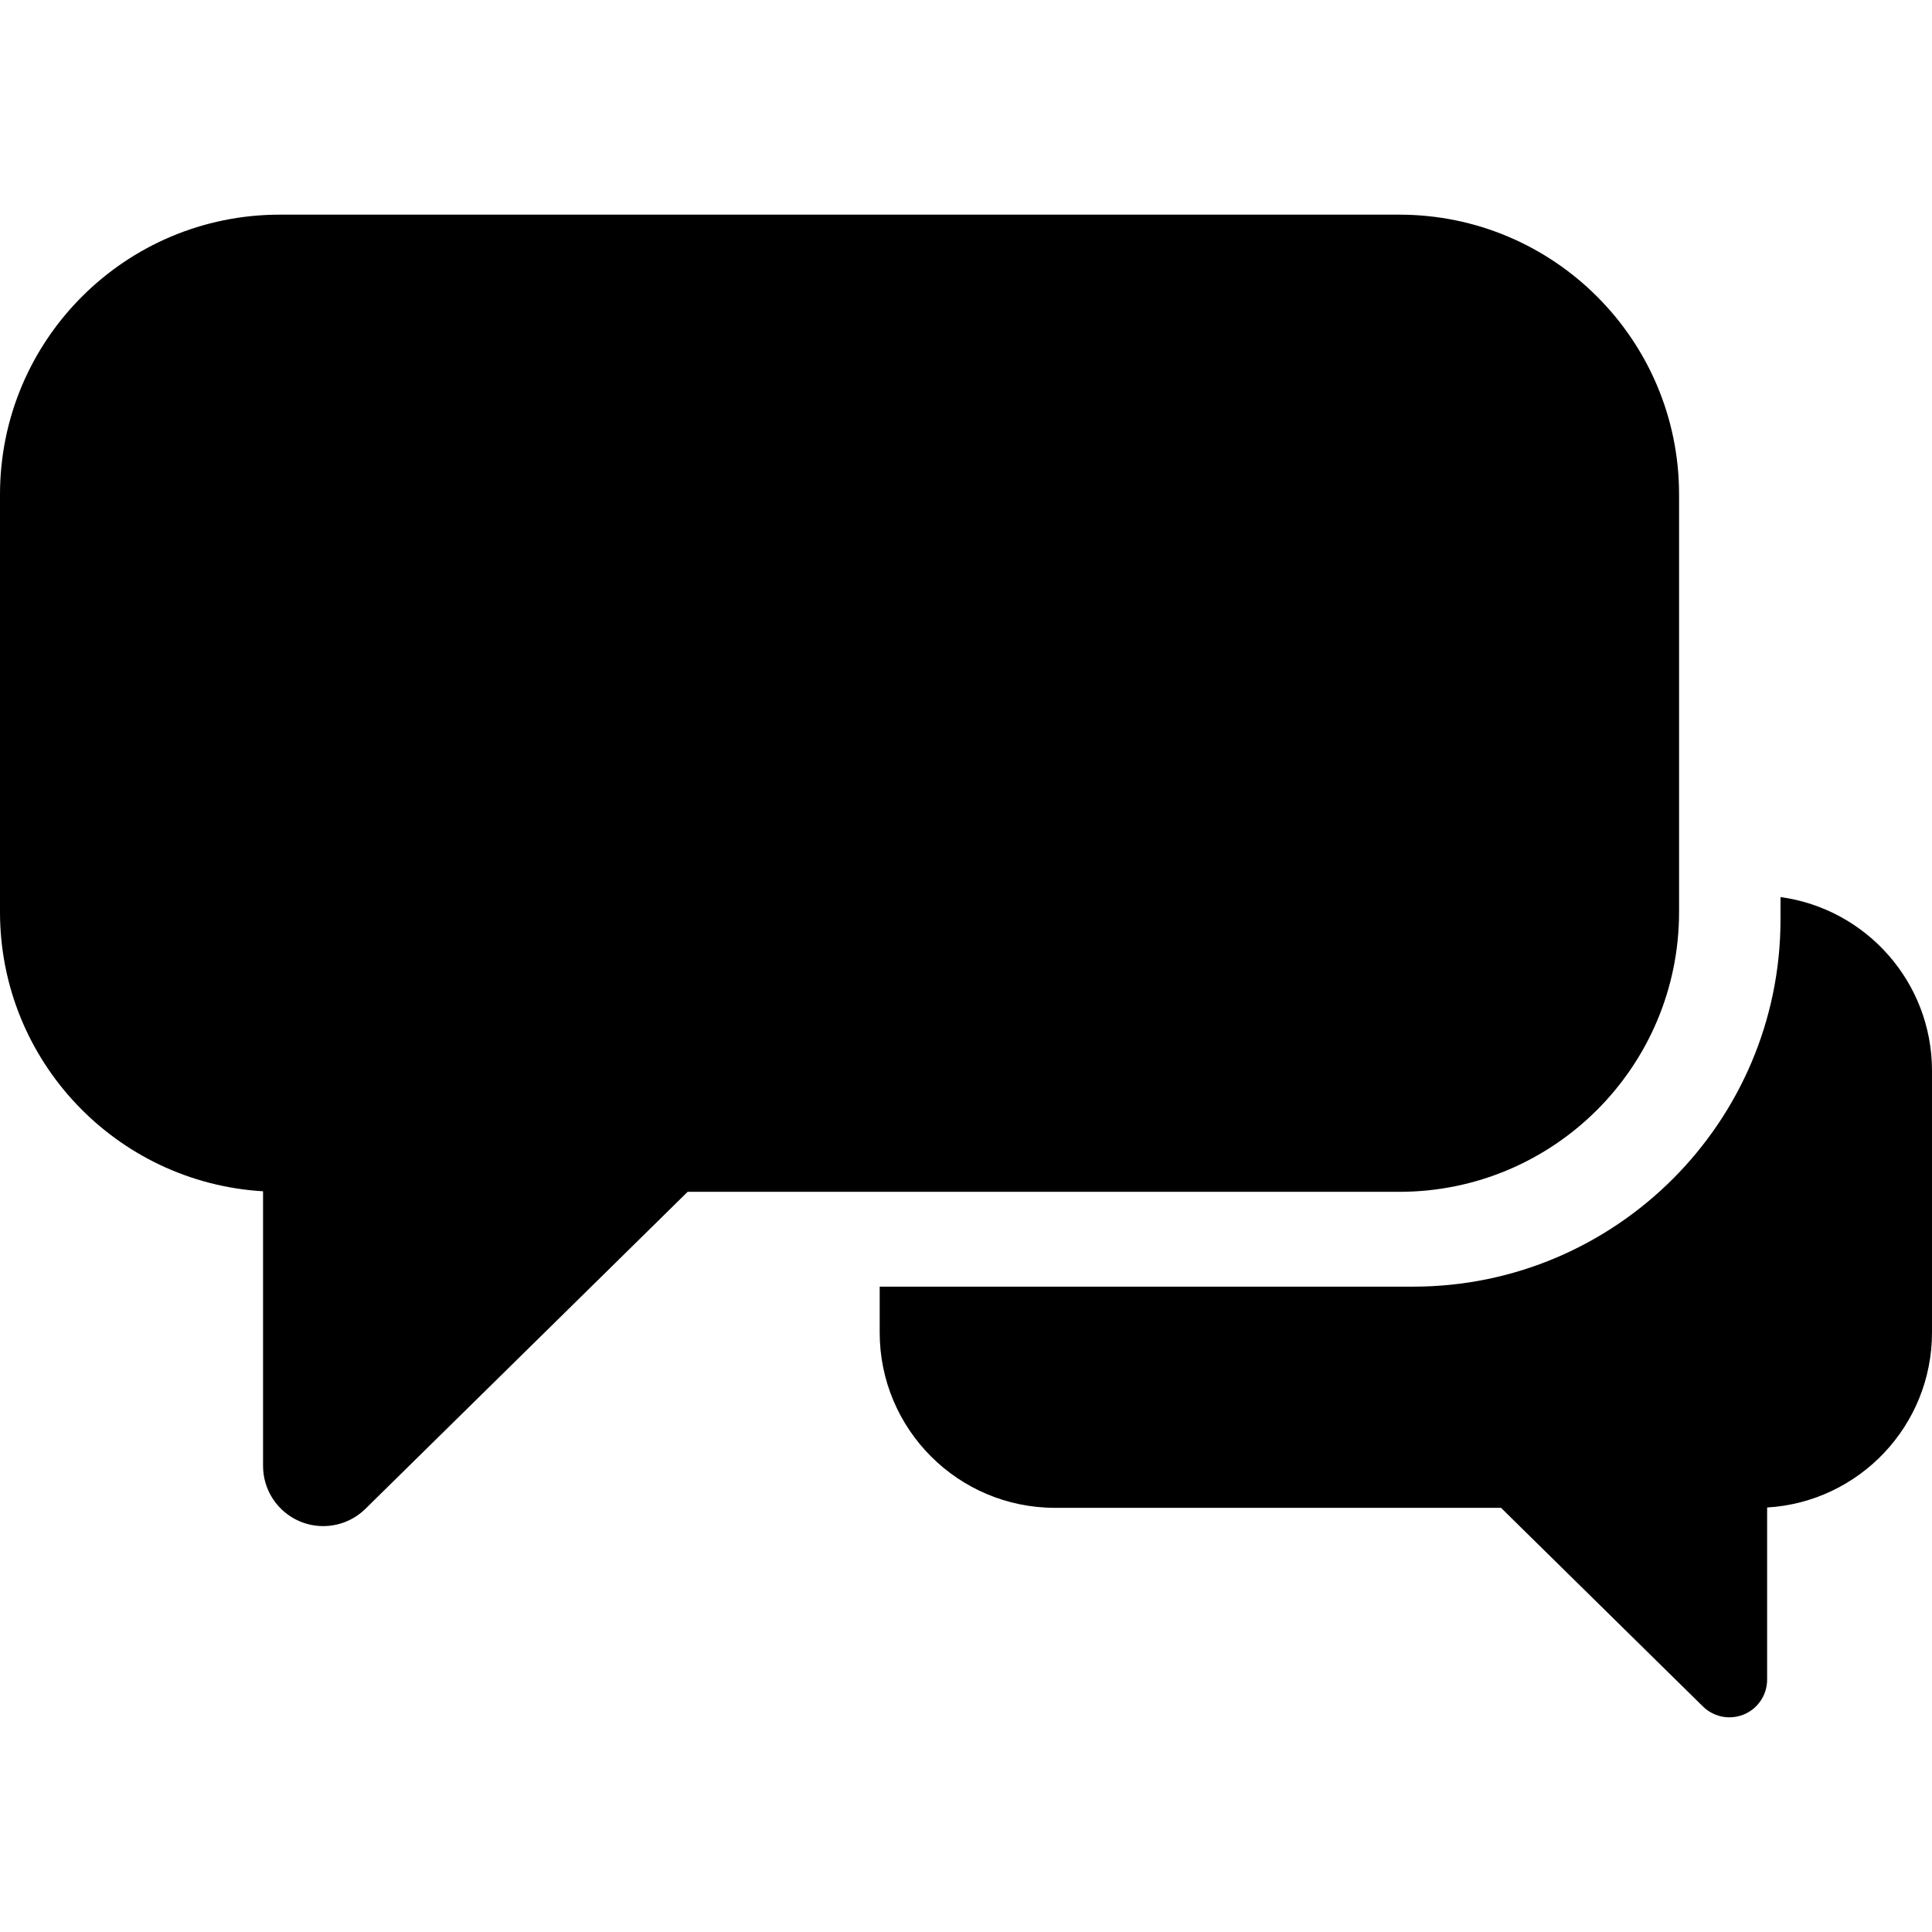 <?xml version="1.0" encoding="iso-8859-1"?>
<!-- Generator: Adobe Illustrator 16.0.0, SVG Export Plug-In . SVG Version: 6.00 Build 0)  -->
<!DOCTYPE svg PUBLIC "-//W3C//DTD SVG 1.1//EN" "http://www.w3.org/Graphics/SVG/1.1/DTD/svg11.dtd">
<svg version="1.1" id="Capa_1" xmlns="http://www.w3.org/2000/svg" xmlns:xlink="http://www.w3.org/1999/xlink" x="0px" y="0px"
	 width="441.6px" height="441.6px" viewBox="0 0 441.6 441.6" style="enable-background:new 0 0 441.6 441.6;" xml:space="preserve"
	>
<g>
	<g>
		<path d="M406.975,205.046v5.087c0,46.294-37.663,83.958-83.958,83.958H201.071v10.472c0,22.139,17.946,40.084,40.083,40.084
			h101.938l46.158,45.411c1.645,1.617,3.828,2.477,6.047,2.477c1.123,0,2.254-0.221,3.33-0.67c3.204-1.344,5.289-4.479,5.289-7.951
			v-39.345c21.019-1.242,37.683-18.675,37.683-40.006V244.75C441.6,224.467,426.528,207.711,406.975,205.046z"/>
		<path d="M383.787,208.459v-95.437c0-35.323-28.636-63.958-63.958-63.958H63.958C28.635,49.064,0,77.699,0,113.022v95.437
			c0,34.037,26.589,61.851,60.126,63.833v62.777c0,5.542,3.327,10.544,8.438,12.686c1.718,0.721,3.522,1.069,5.313,1.069
			c3.542,0,7.025-1.368,9.649-3.95l73.65-72.457h162.651C355.152,272.418,383.787,243.783,383.787,208.459z"/>
	</g>
</g>
<g>
</g>
<g>
</g>
<g>
</g>
<g>
</g>
<g>
</g>
<g>
</g>
<g>
</g>
<g>
</g>
<g>
</g>
<g>
</g>
<g>
</g>
<g>
</g>
<g>
</g>
<g>
</g>
<g>
</g>
</svg>
